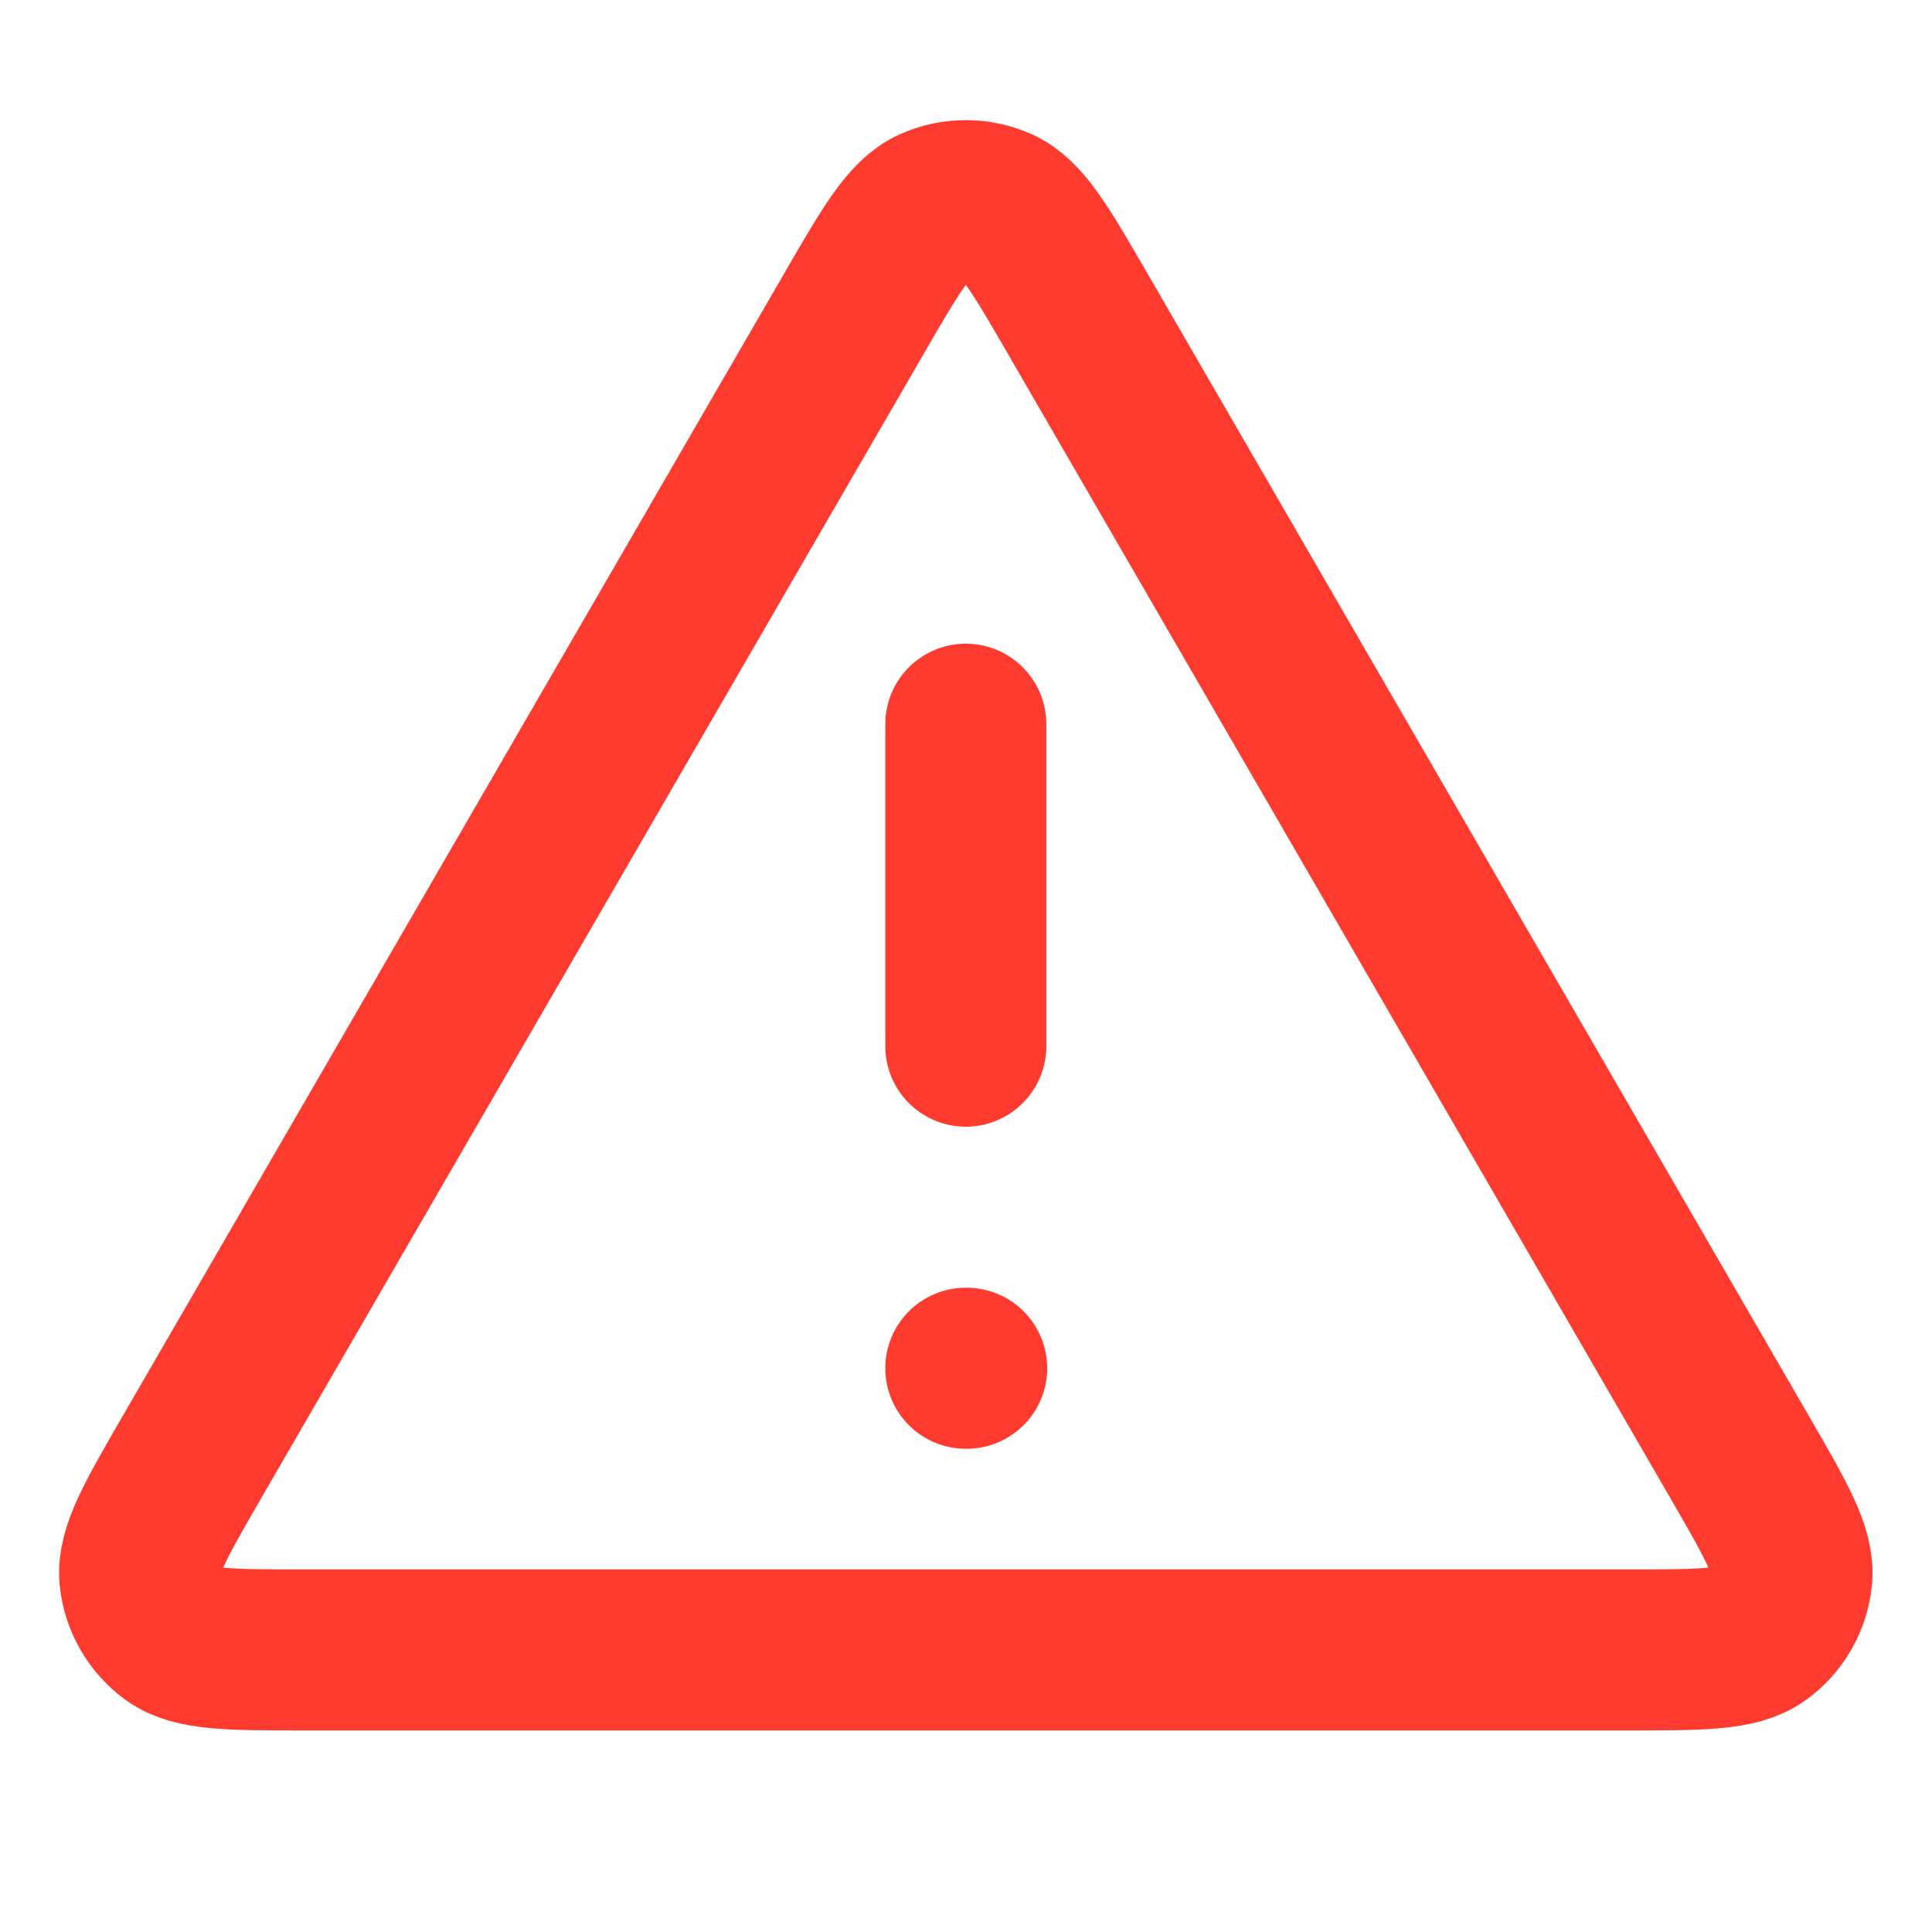 <svg width="20" height="20" viewBox="0 0 20 20" fill="none" xmlns="http://www.w3.org/2000/svg">
<path d="M9.998 7.497V10.83M9.998 14.164H10.007M8.844 3.24L1.99 15.079C1.61 15.736 1.42 16.064 1.448 16.333C1.473 16.568 1.596 16.782 1.787 16.921C2.006 17.08 2.385 17.08 3.144 17.08H16.852C17.611 17.08 17.99 17.08 18.209 16.921C18.401 16.782 18.524 16.568 18.548 16.333C18.576 16.064 18.386 15.736 18.006 15.079L11.152 3.24C10.773 2.586 10.584 2.259 10.337 2.149C10.121 2.053 9.875 2.053 9.66 2.149C9.412 2.259 9.223 2.586 8.844 3.24Z" stroke="#FF3B30" stroke-width="1.667" stroke-linecap="round" stroke-linejoin="round"/>
</svg>
